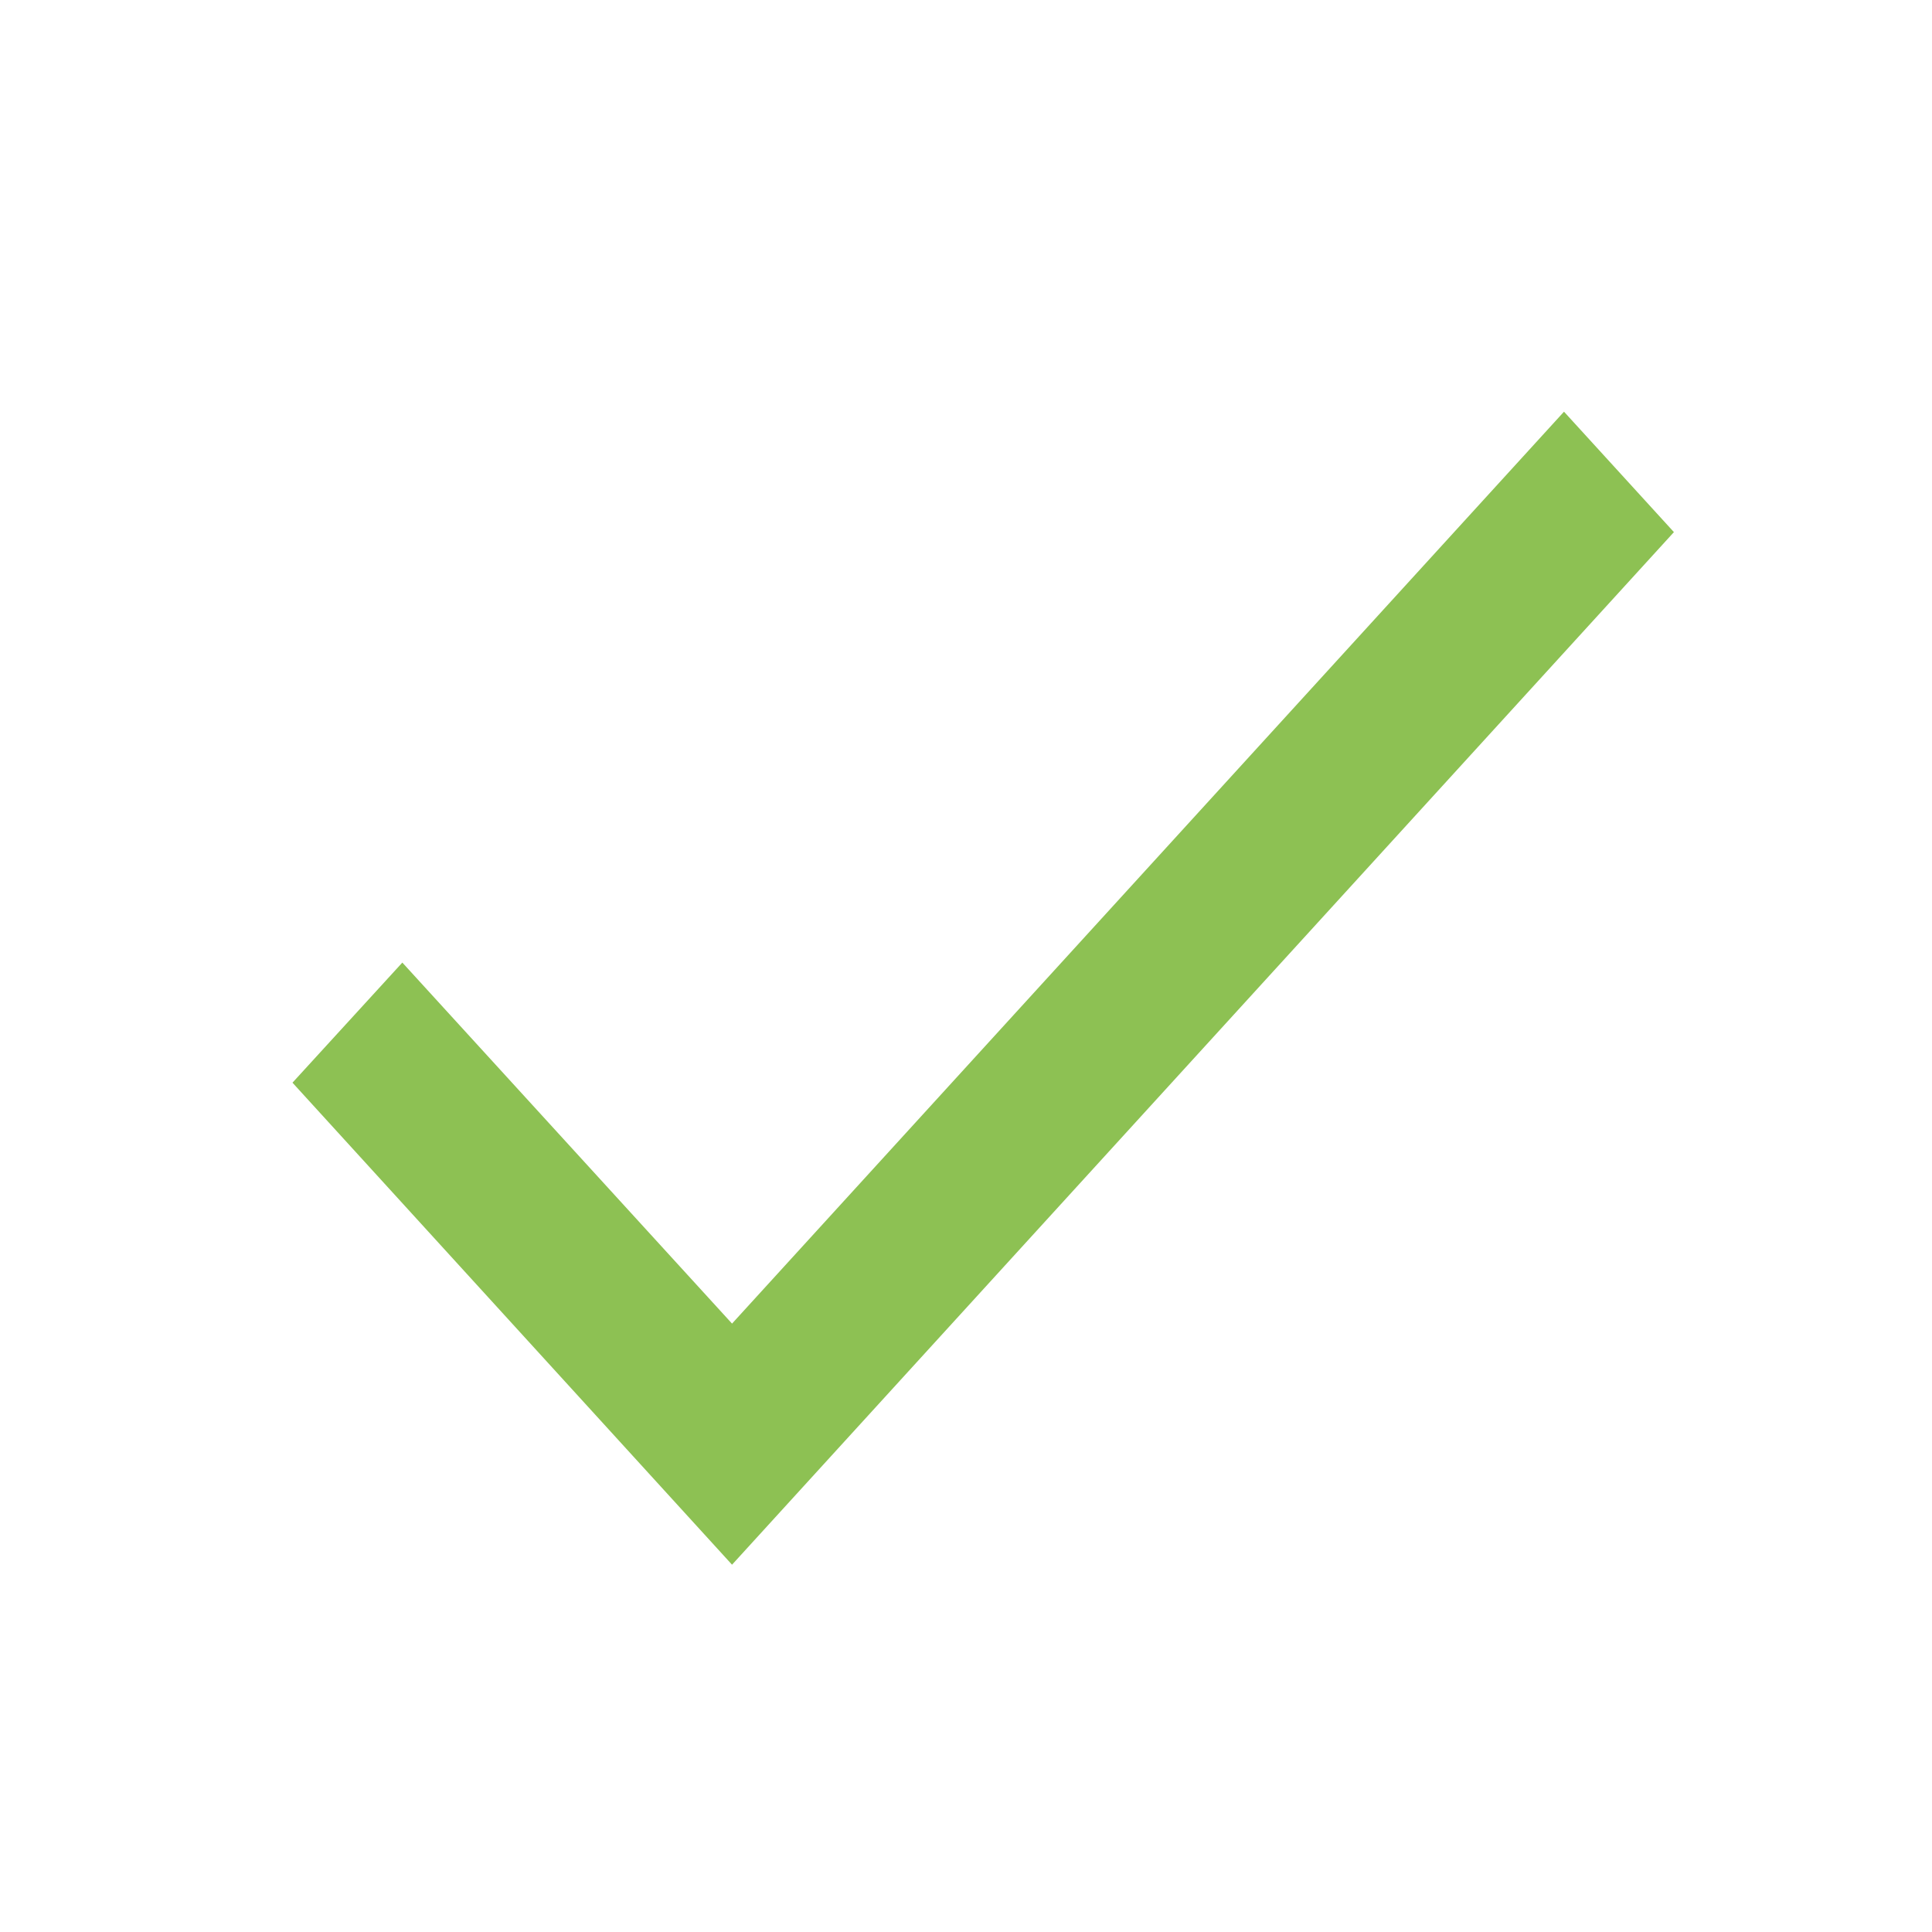 <svg xmlns="http://www.w3.org/2000/svg" width="30.161" height="30.161" viewBox="0 0 30.161 30.161">
    <path fill="none" d="M0,0H30.161V30.161H0Z"/>
    <path fill="#8dc153" d="M10.262,19.836,5.115,14.2,3.4,16.075,10.262,23.6,24.966,7.48,23.25,5.6Z" transform="translate(1.166 0.827)"/>
</svg>
